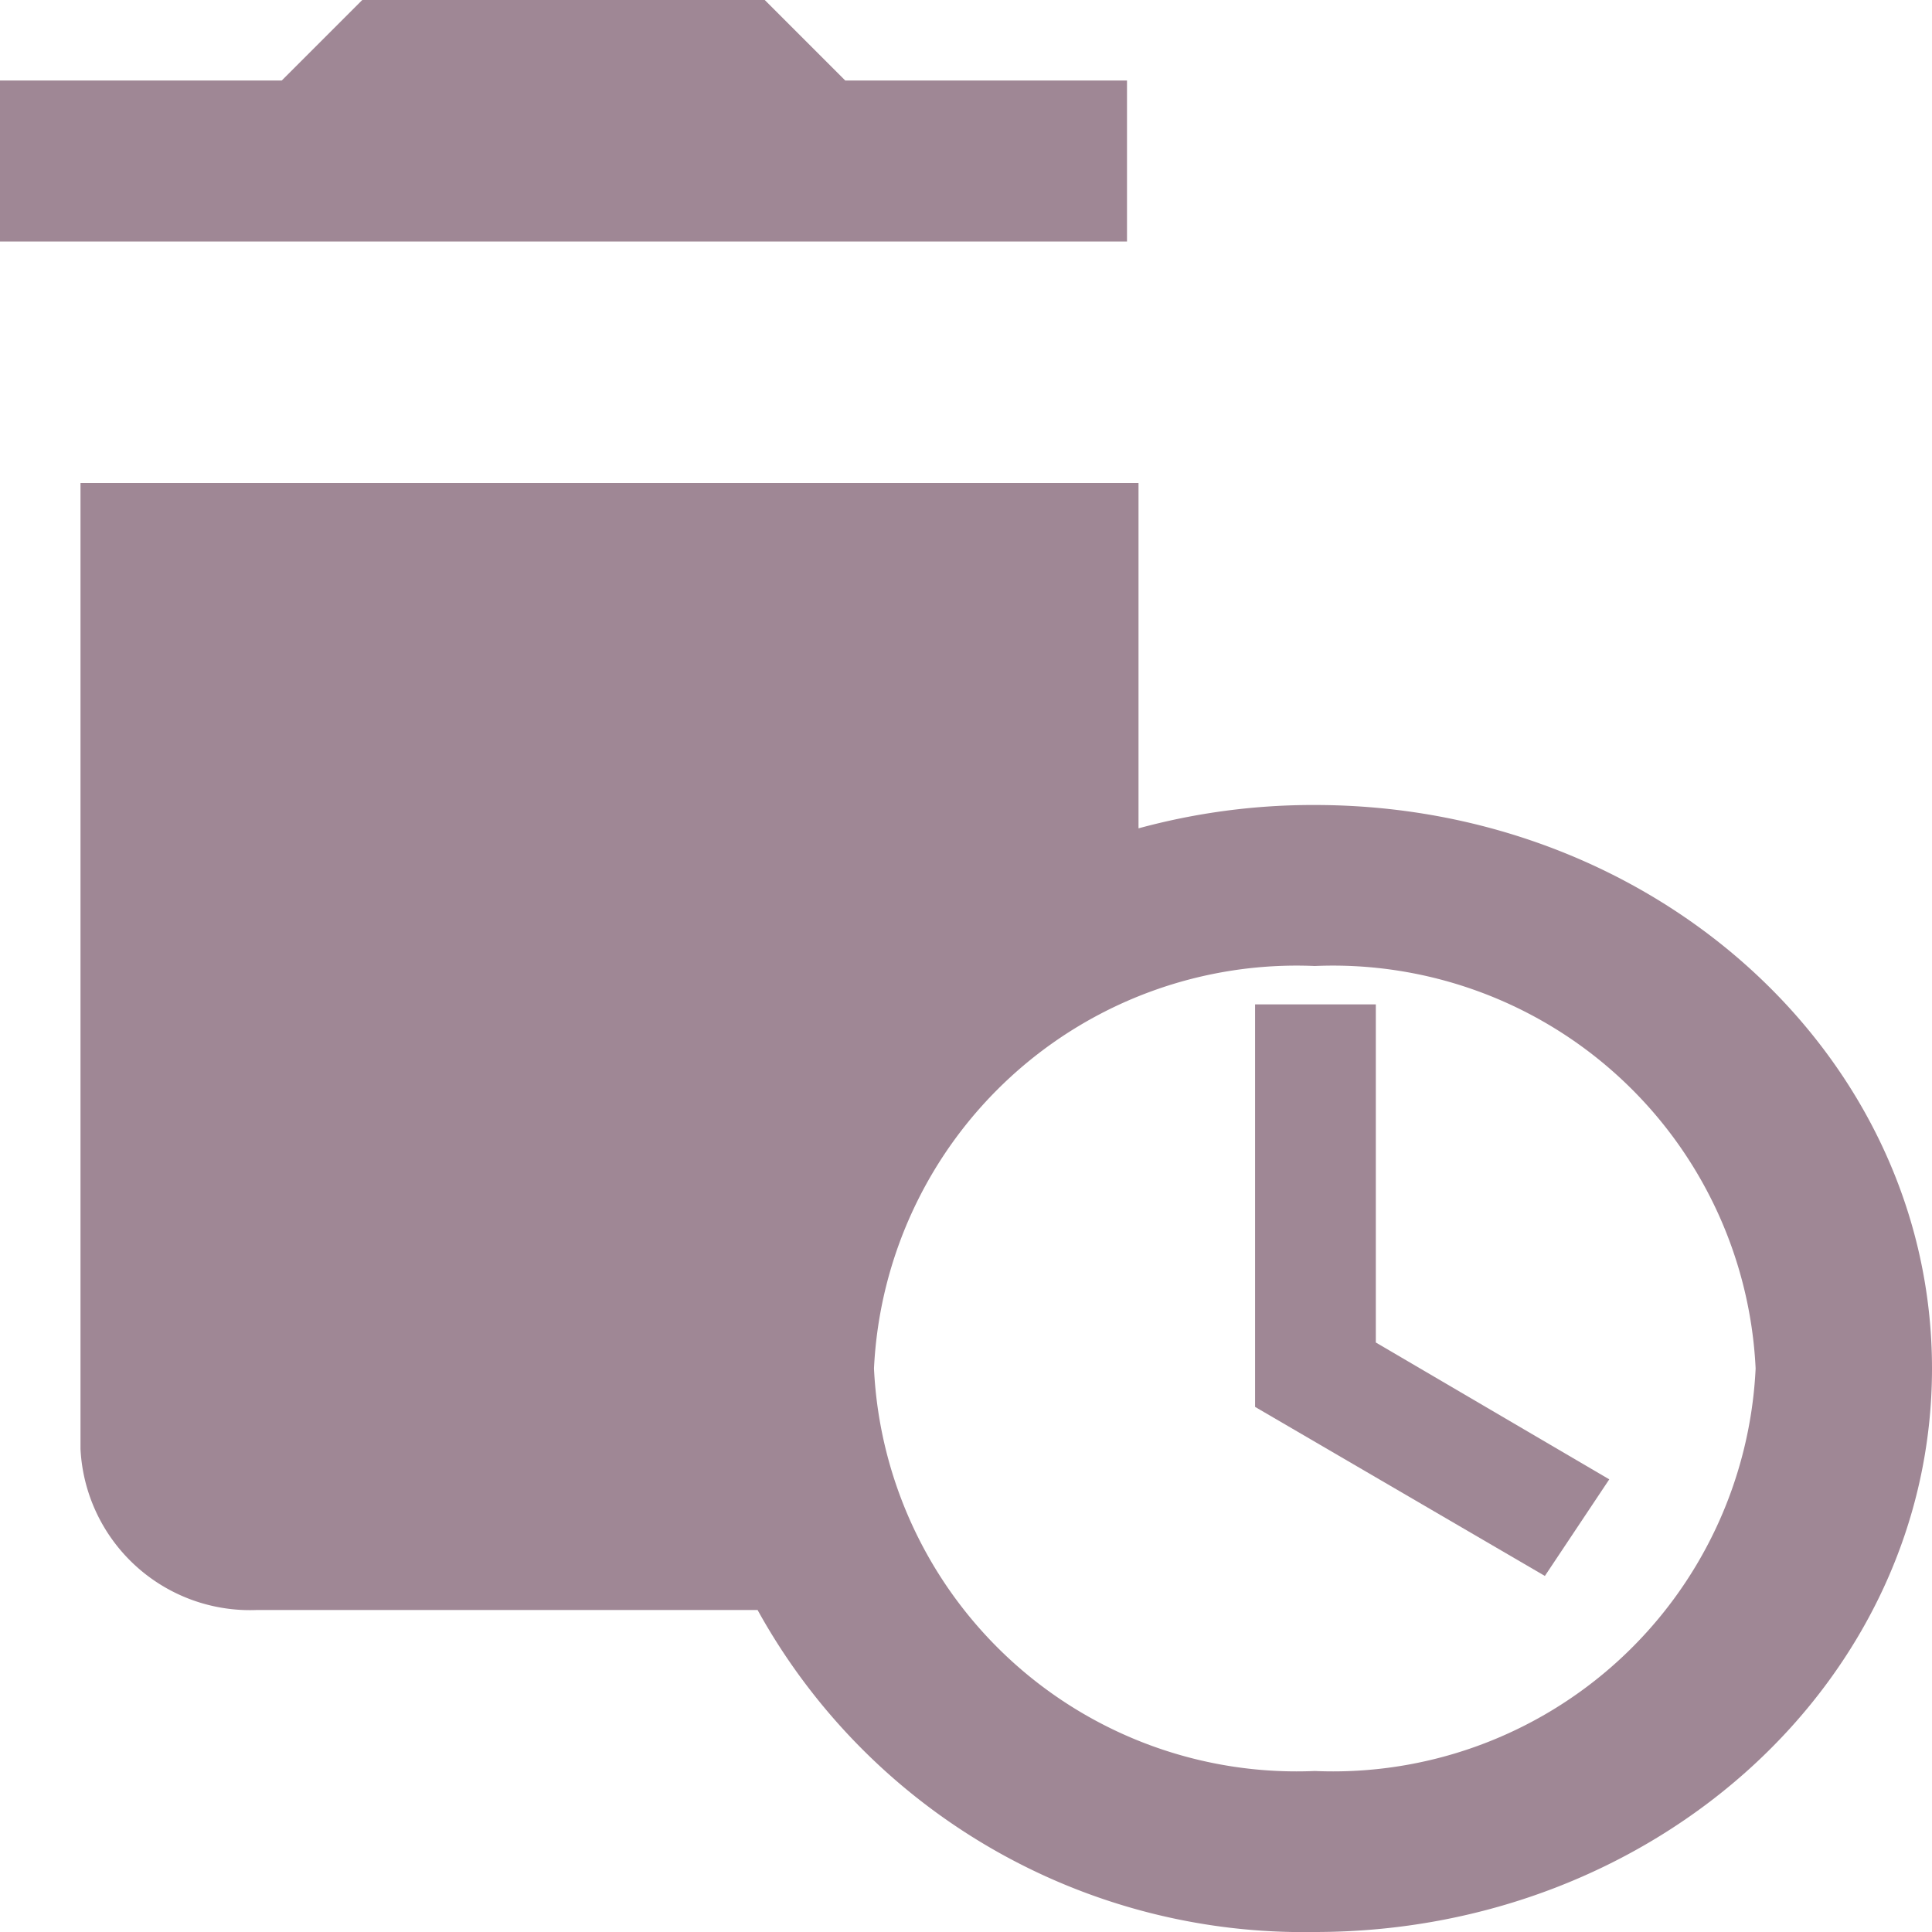 <svg id="Delete" xmlns="http://www.w3.org/2000/svg" width="24" height="24" viewBox="0 0 24 24">
  <path id="Path_106" data-name="Path 106" d="M15,2H11.5l-1-1h-5l-1,1H1V4H15Z" transform="translate(-1 -1)" fill="#9f8795"/>
  <path id="Path_107" data-name="Path 107" d="M17.333,9a8.237,8.237,0,0,0-2.19.29V5H2V17a2.108,2.108,0,0,0,2.19,2h6.221a7.747,7.747,0,0,0,6.922,4C21.572,23,25,19.87,25,16S21.572,9,17.333,9Zm0,12a5.256,5.256,0,0,1-5.476-5,5.256,5.256,0,0,1,5.476-5,5.256,5.256,0,0,1,5.476,5A5.256,5.256,0,0,1,17.333,21Z" transform="translate(-1 1)" fill="#9f8795"/>
  <path id="Path_108" data-name="Path 108" d="M16.5,12H15v5l3.6,2.1.8-1.2-2.9-1.7Z" transform="translate(0.591 0.477)" fill="#9f8795"/>
</svg>
